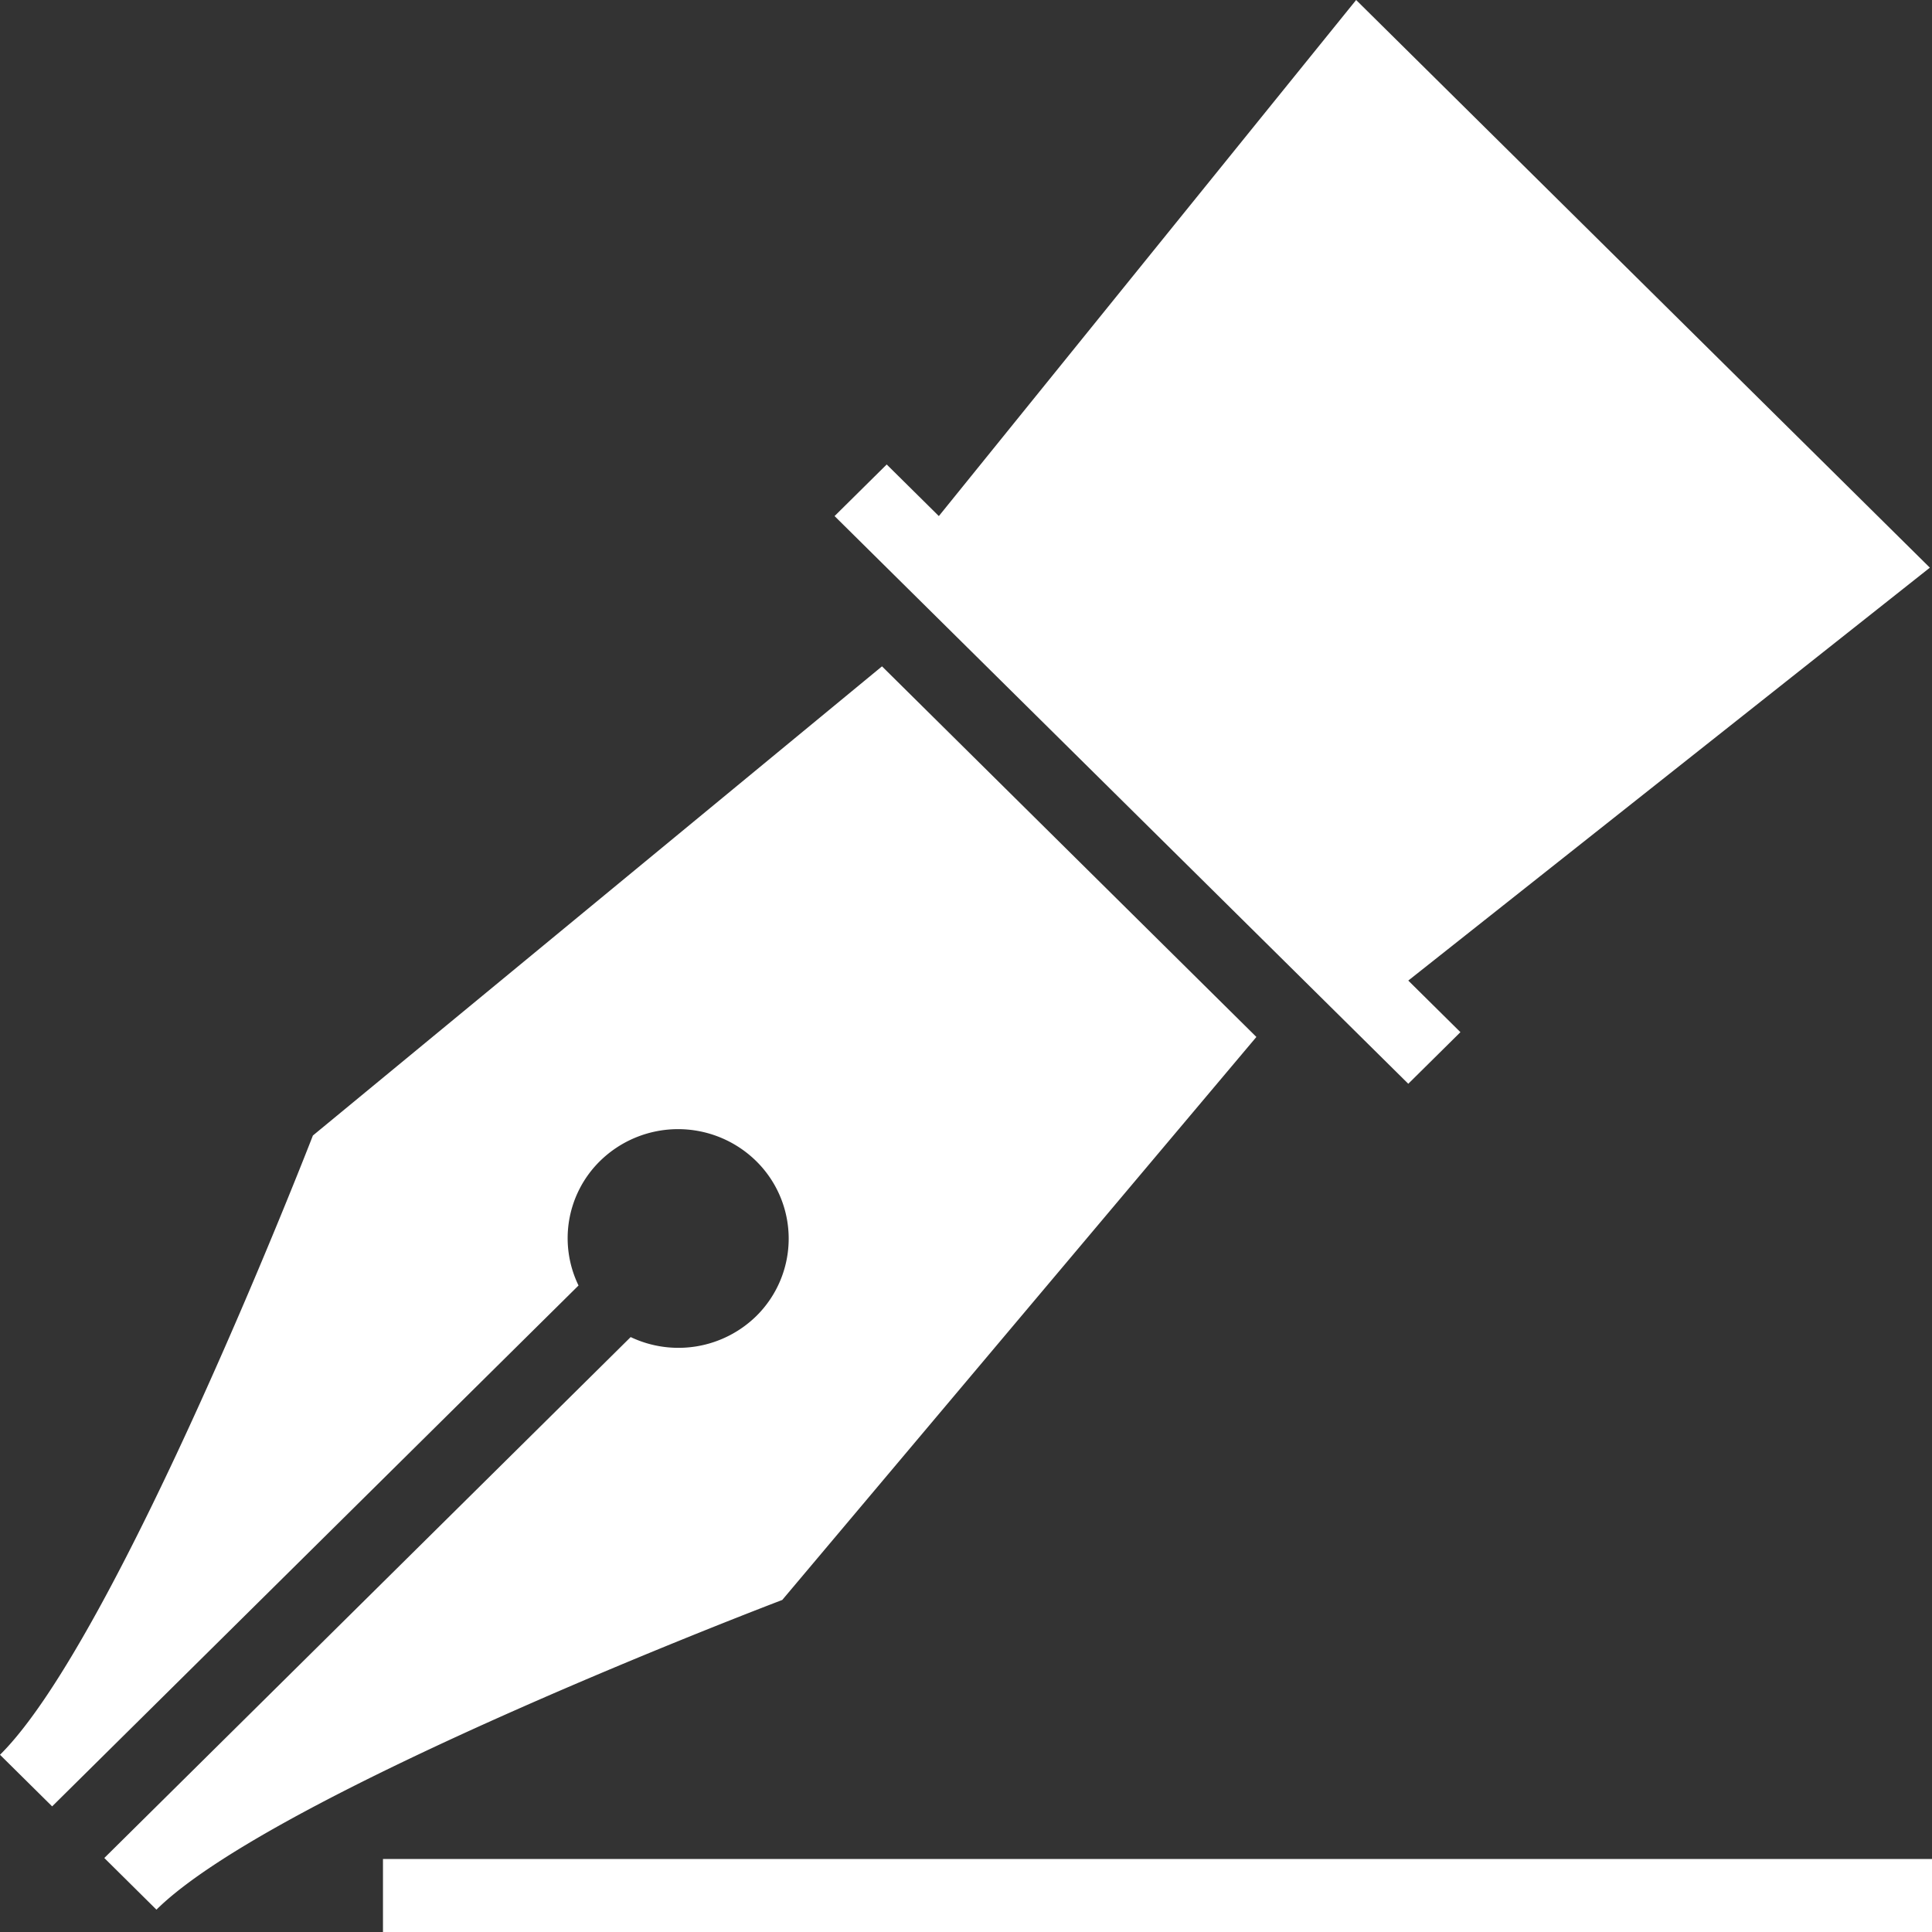 <svg xmlns="http://www.w3.org/2000/svg" xmlns:xlink="http://www.w3.org/1999/xlink" viewBox="4237 1803 92 92">
  <rect x="4237" y="1803" width="92" height="92" fill="#333333" stroke="none"/>
  <defs>
    <style>
      .cls-1 {
        clip-path: url(#clip-design-pen);
      }

      .cls-2 {
        fill: #fff;
      }
    </style>
    <clipPath id="clip-design-pen">
      <rect x="4237" y="1803" width="92" height="92"/>
    </clipPath>
  </defs>
  <g id="design-pen" class="cls-1">
    <g id="Fountain_Pen" data-name="Fountain Pen" transform="translate(4237 1803)">
      <path id="Path_126" data-name="Path 126" class="cls-2" d="M41.12,49.151l-2.483-2.457L63.474,27.032,36.154,0,16.283,24.575,13.8,22.118l-2.483,2.457L38.637,51.608Z" transform="translate(28.424)"/>
      <path id="Path_127" data-name="Path 127" class="cls-2" d="M27.549,38.613a5.153,5.153,0,0,1,1.015-5.919,5.309,5.309,0,0,1,7.45,0,5.179,5.179,0,0,1,0,7.375,5.3,5.3,0,0,1-5.982,1L4.967,65.875,7.45,68.335c5.638-5.582,29.8-14.747,29.8-14.747l22.578-26.81L42,9.13,14.9,31.471S5.638,55.382,0,60.96l2.483,2.457Z" transform="translate(0 22.601)"/>
      <rect id="Rectangle_118" data-name="Rectangle 118" class="cls-2" width="73.763" height="3.476" transform="translate(18.237 88.524)"/>
    </g>
  </g>
</svg>
